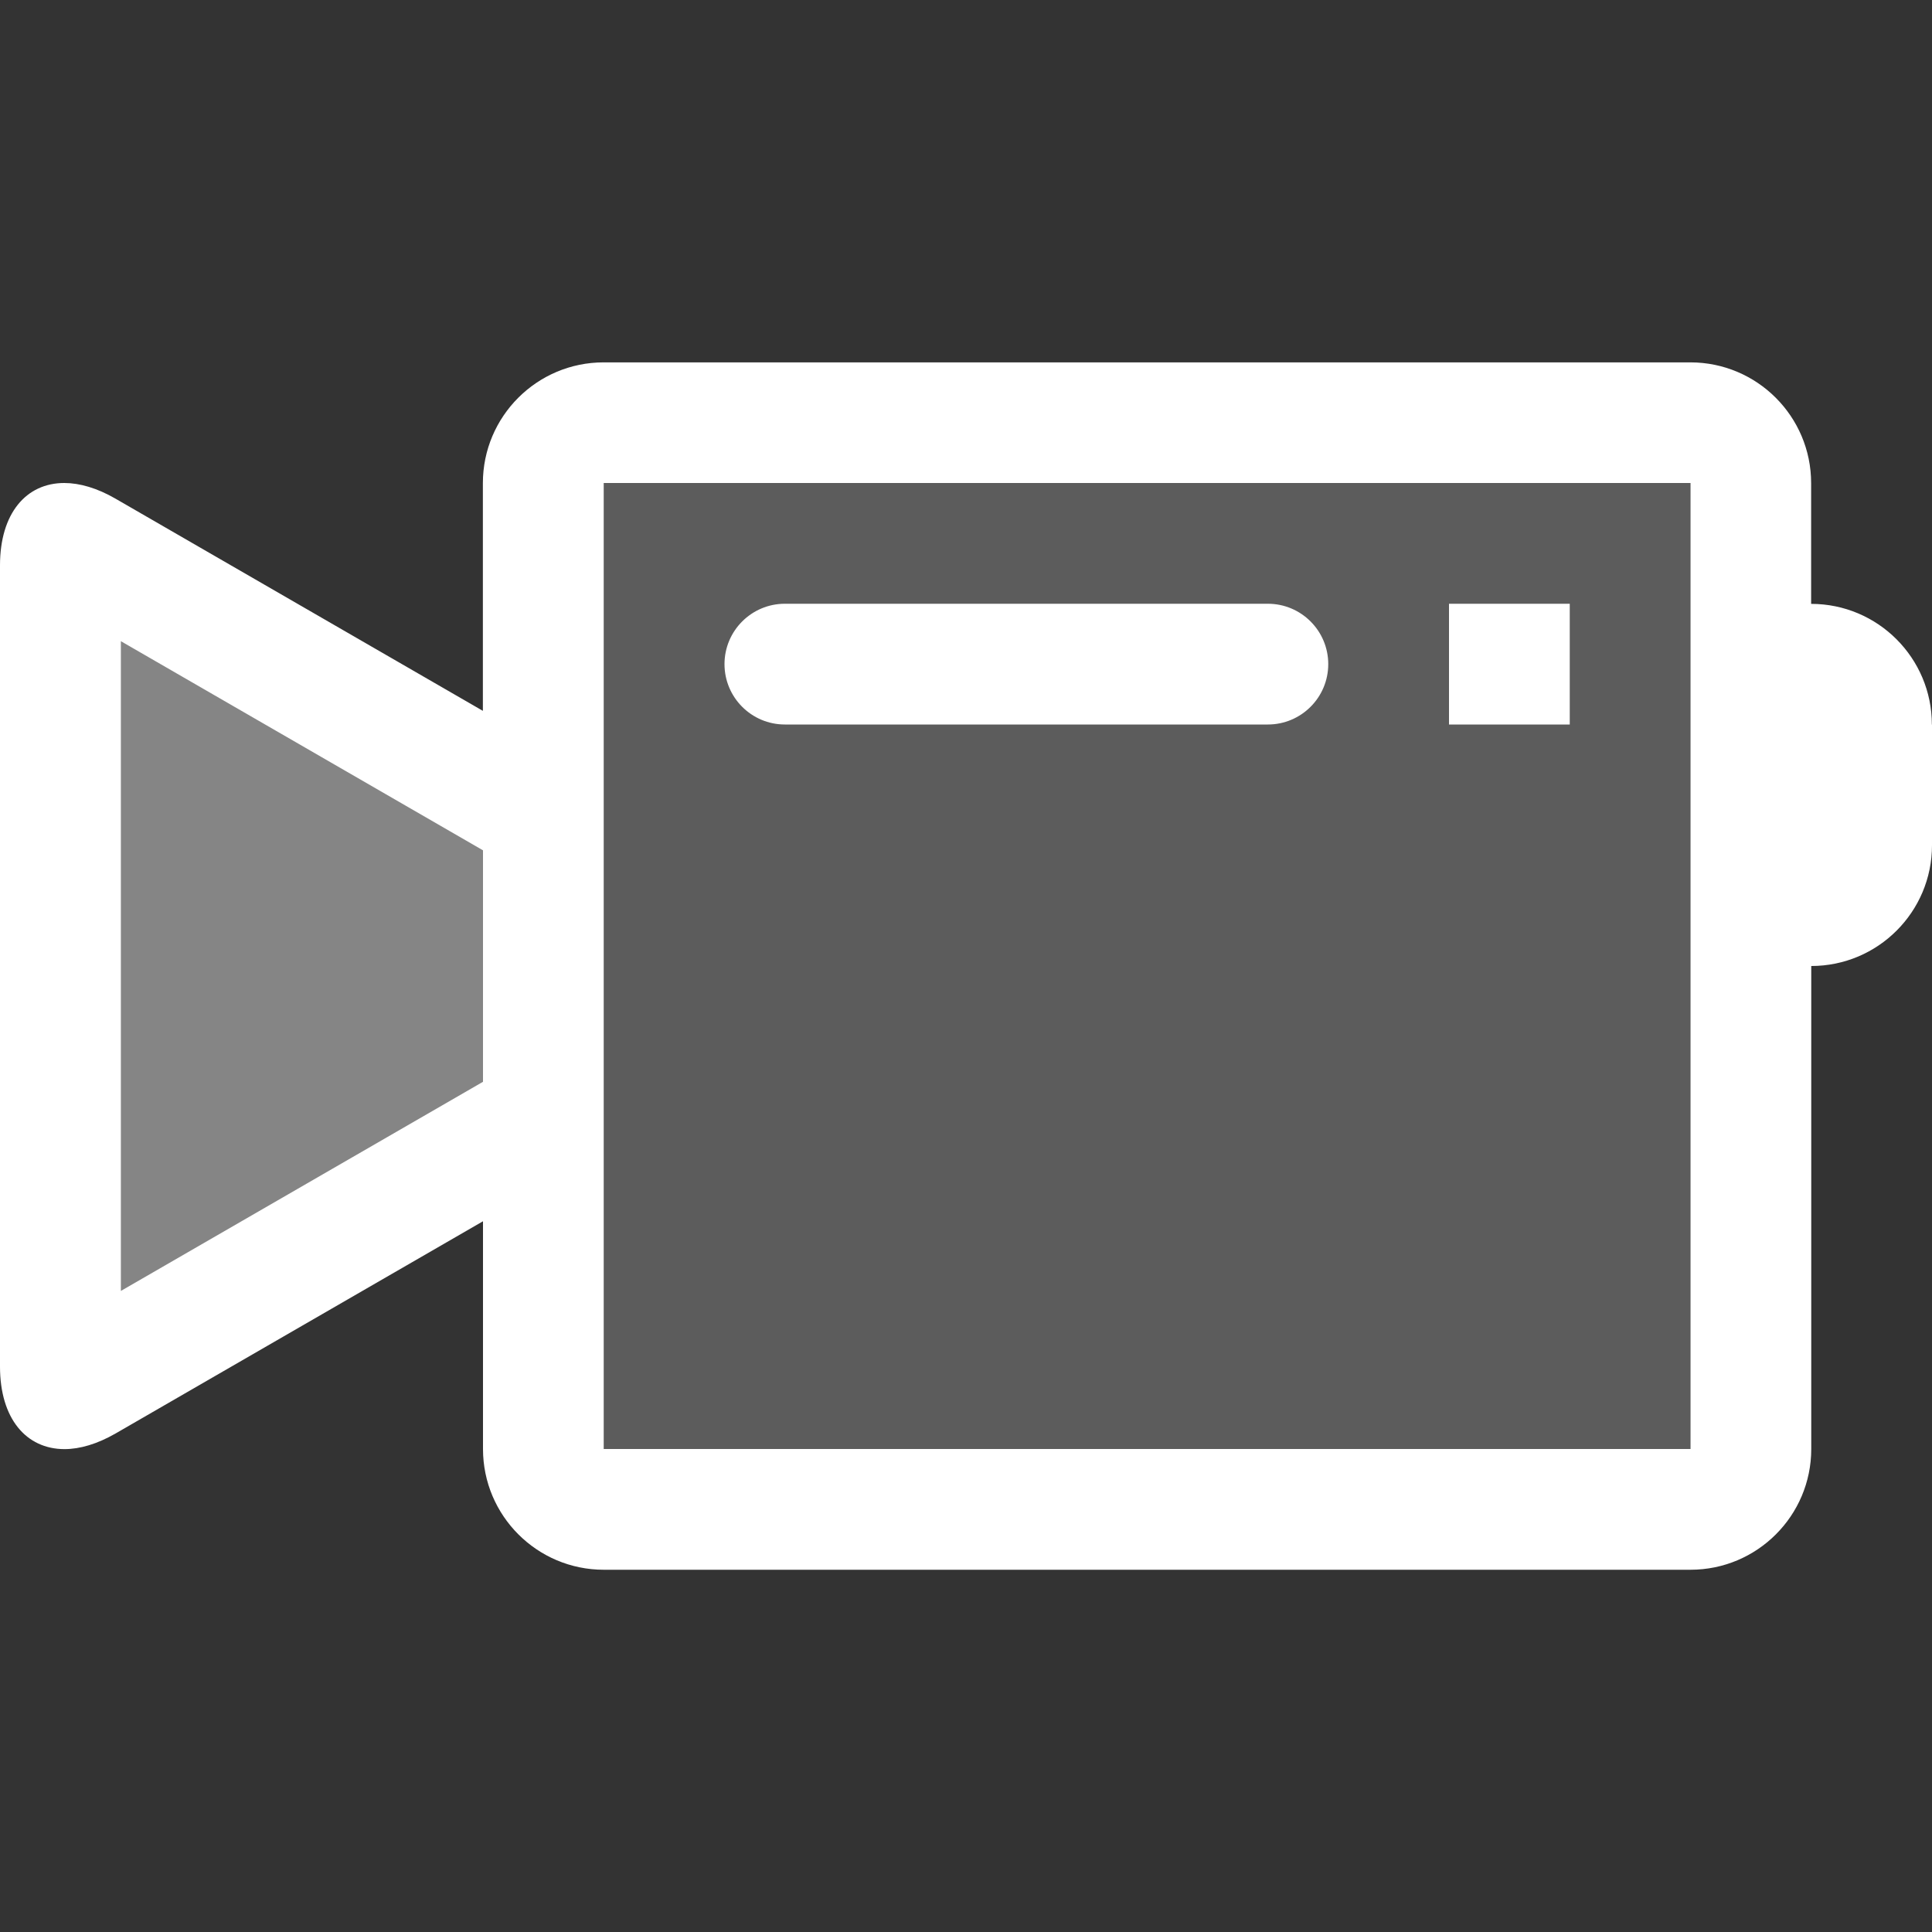 <svg width="16" height="16" viewBox="0 0 16 16" fill="none" xmlns="http://www.w3.org/2000/svg">
<rect x="0" y="0" width="16" height="16" fill="#333333" stroke="none"/>
<path opacity="0.2" d="M14 4H5V12H14V4Z" fill="white"/>
<path opacity="0.4" d="M4.5 6.752L0.708 4.563C0.606 4.504 0.547 4.5 0.538 4.492C0.528 4.503 0.5 4.561 0.5 4.682V11.317C0.5 11.438 0.528 11.497 0.523 11.499C0.523 11.499 0.526 11.499 0.532 11.499C0.548 11.499 0.607 11.494 0.708 11.437L4.5 9.247V6.752Z" fill="white"/>
<path d="M12 5H13V6H12V5ZM6.5 6H10.5C10.776 6 11 5.776 11 5.5C11 5.224 10.776 5 10.5 5H6.5C6.224 5 6 5.224 6 5.5C6 5.776 6.224 6 6.5 6ZM16 6V7C16 7.552 15.552 8 15 8V12C15 12.552 14.552 13 14 13H5C4.448 13 4 12.552 4 12V10.114L0.958 11.871C0.805 11.959 0.661 12.001 0.533 12.001C0.217 12 0 11.749 0 11.317V4.682C0 4.251 0.217 4 0.532 4C0.66 4 0.805 4.042 0.957 4.13L3.999 5.887V4.001C3.999 3.449 4.447 3.001 4.999 3.001H13.999C14.551 3.001 14.999 3.449 14.999 4.001V5.001C15.551 5.001 15.999 5.449 15.999 6.001L16 6ZM4 7.042L1.001 5.31V10.691L4 8.959V7.042ZM14 4H5V12H14V4Z" fill="white"/>
</svg>
